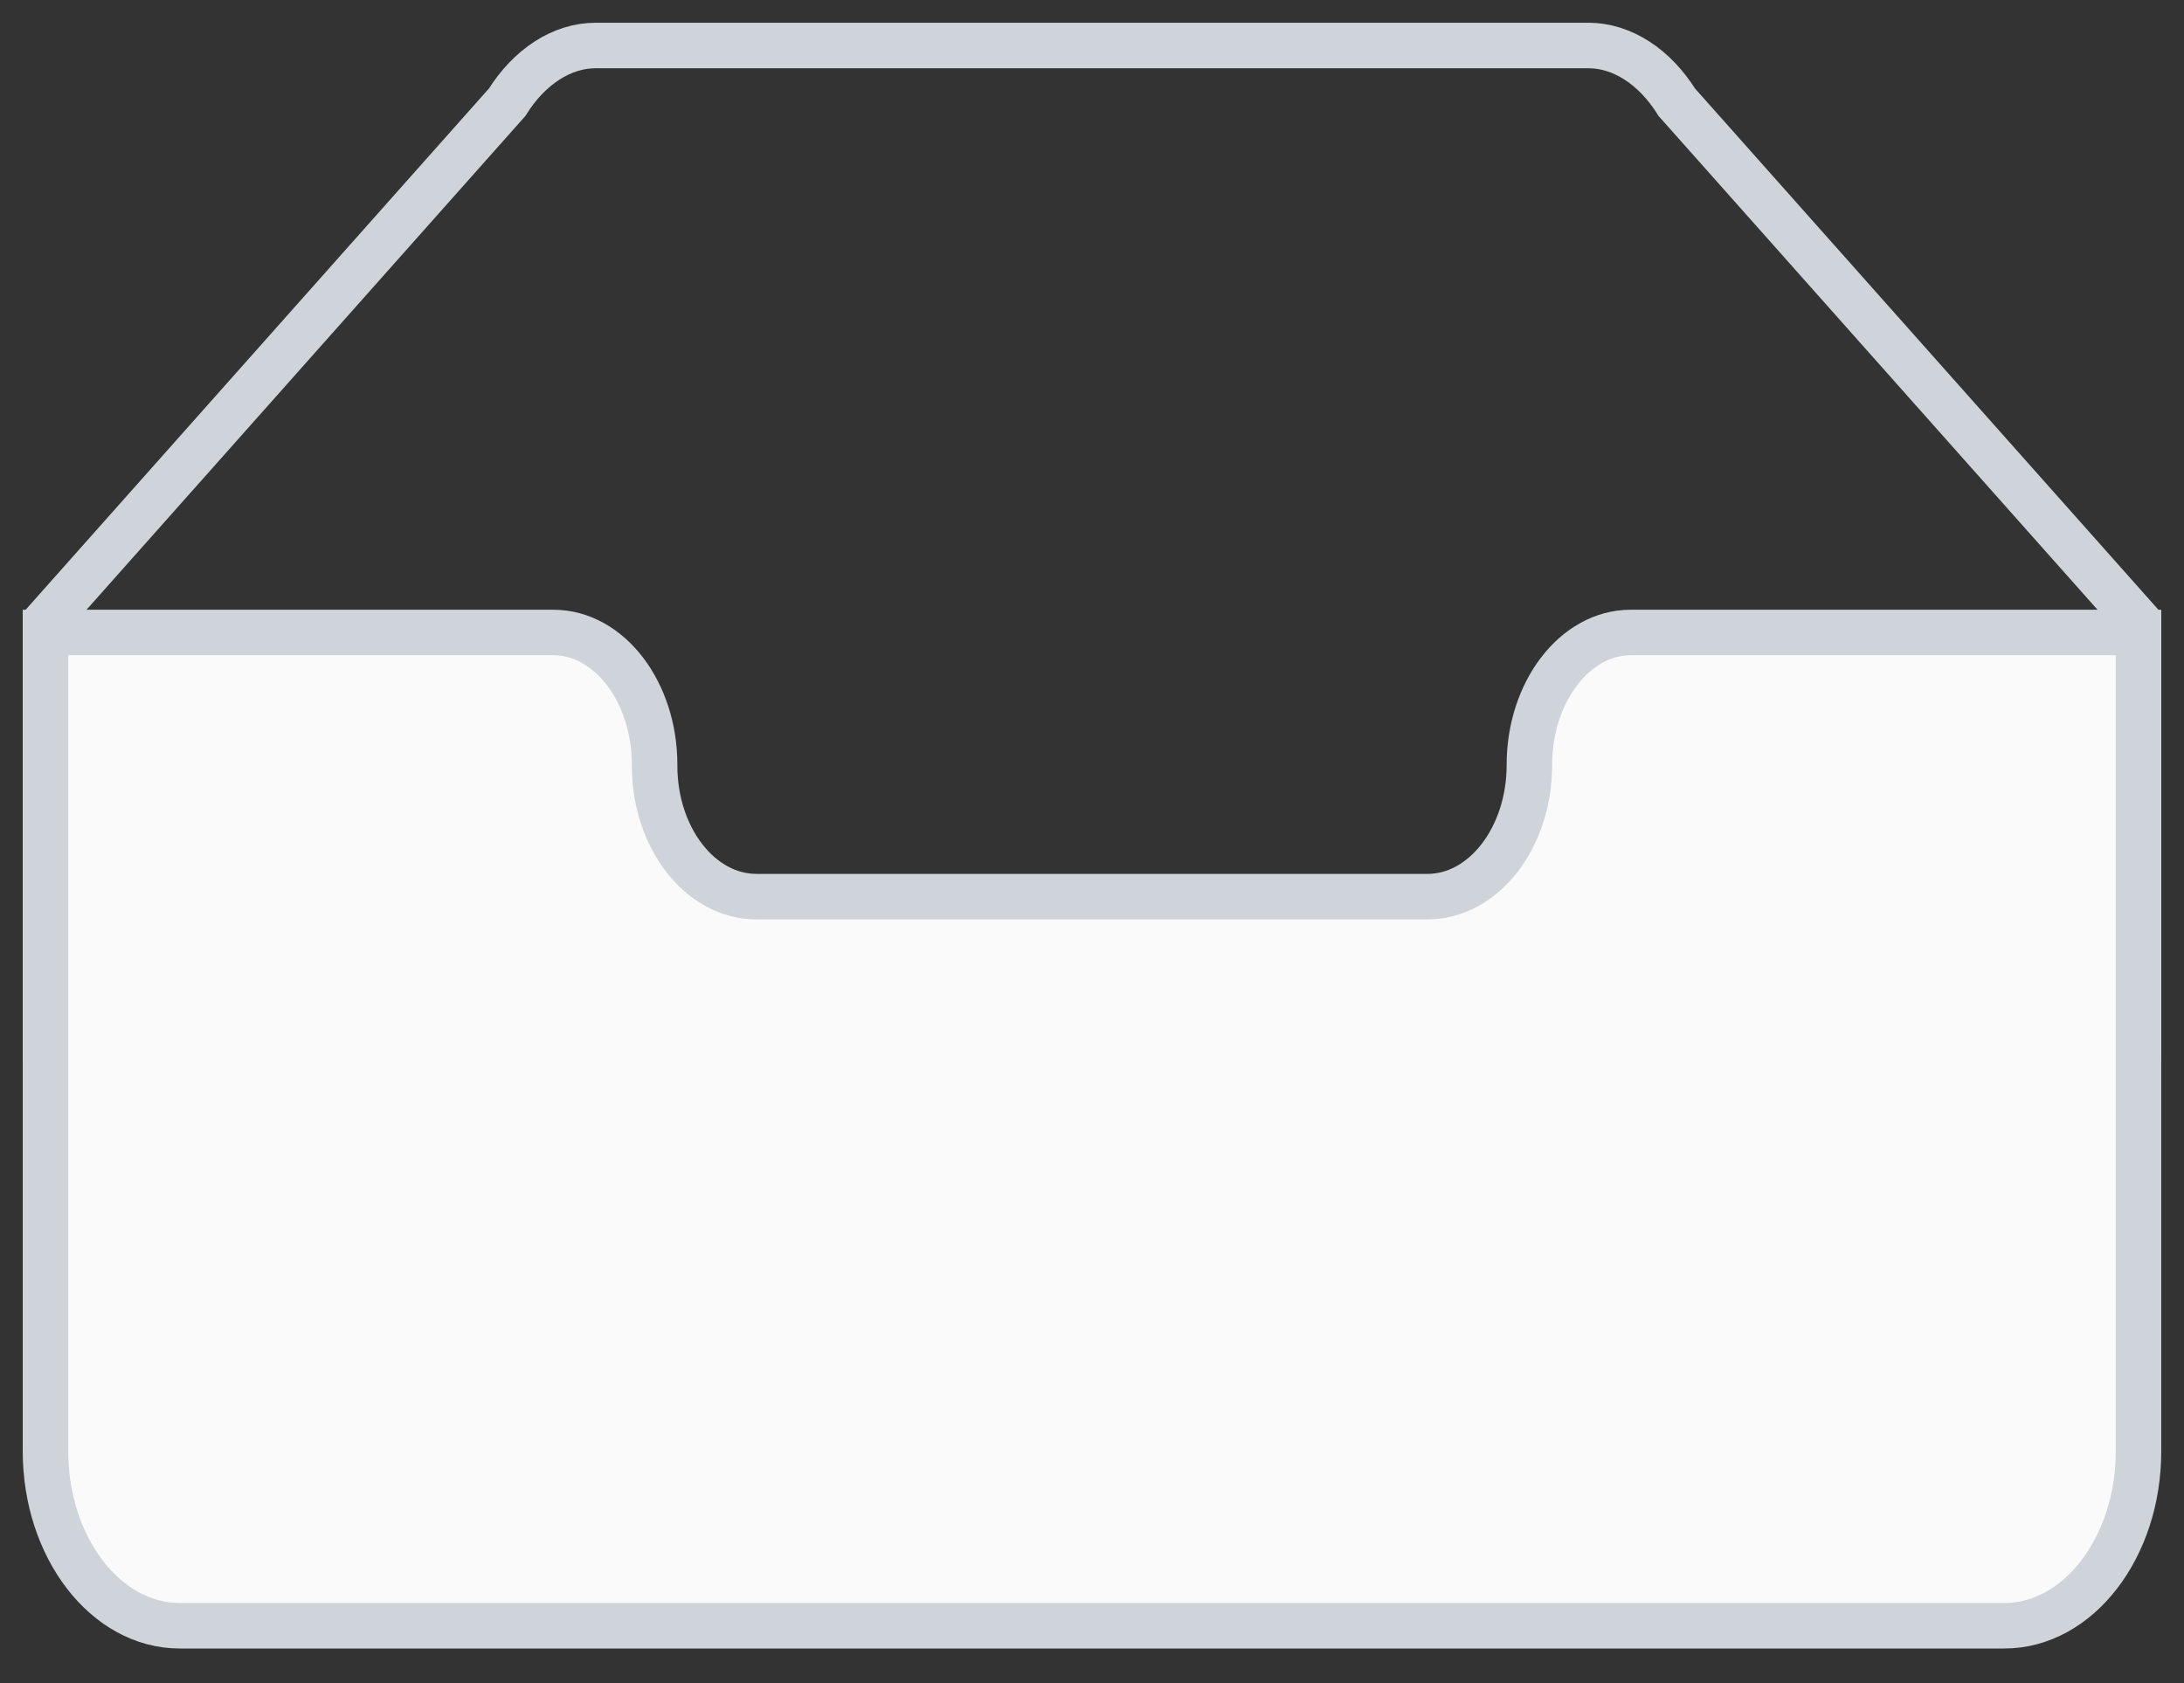 <svg width="48" height="37" viewBox="0 0 48 37" fill="none" xmlns="http://www.w3.org/2000/svg">
<rect x="0" y="0" width="48" height="37" fill="#333333" stroke="none"/>
<g id="Group">
<path id="Vector" d="M47 13.665L36.854 2.249C36.367 1.47 35.656 1 34.907 1H13.093C12.344 1 11.633 1.47 11.146 2.248L1 13.666V22.837H47V13.665Z" stroke="#CED4DA"/>
<path id="Vector_2" d="M33.613 16.813C33.613 15.22 34.607 13.905 35.84 13.904H47V31.906C47 34.013 45.68 35.74 44.05 35.74H3.95C2.32 35.74 1 34.012 1 31.906V13.904H12.16C13.393 13.904 14.387 15.217 14.387 16.81V16.832C14.387 18.425 15.392 19.711 16.624 19.711H31.376C32.608 19.711 33.613 18.413 33.613 16.82V16.813V16.813Z" fill="#FAFAFA" stroke="#CED4DA"/>
</g>
</svg>
